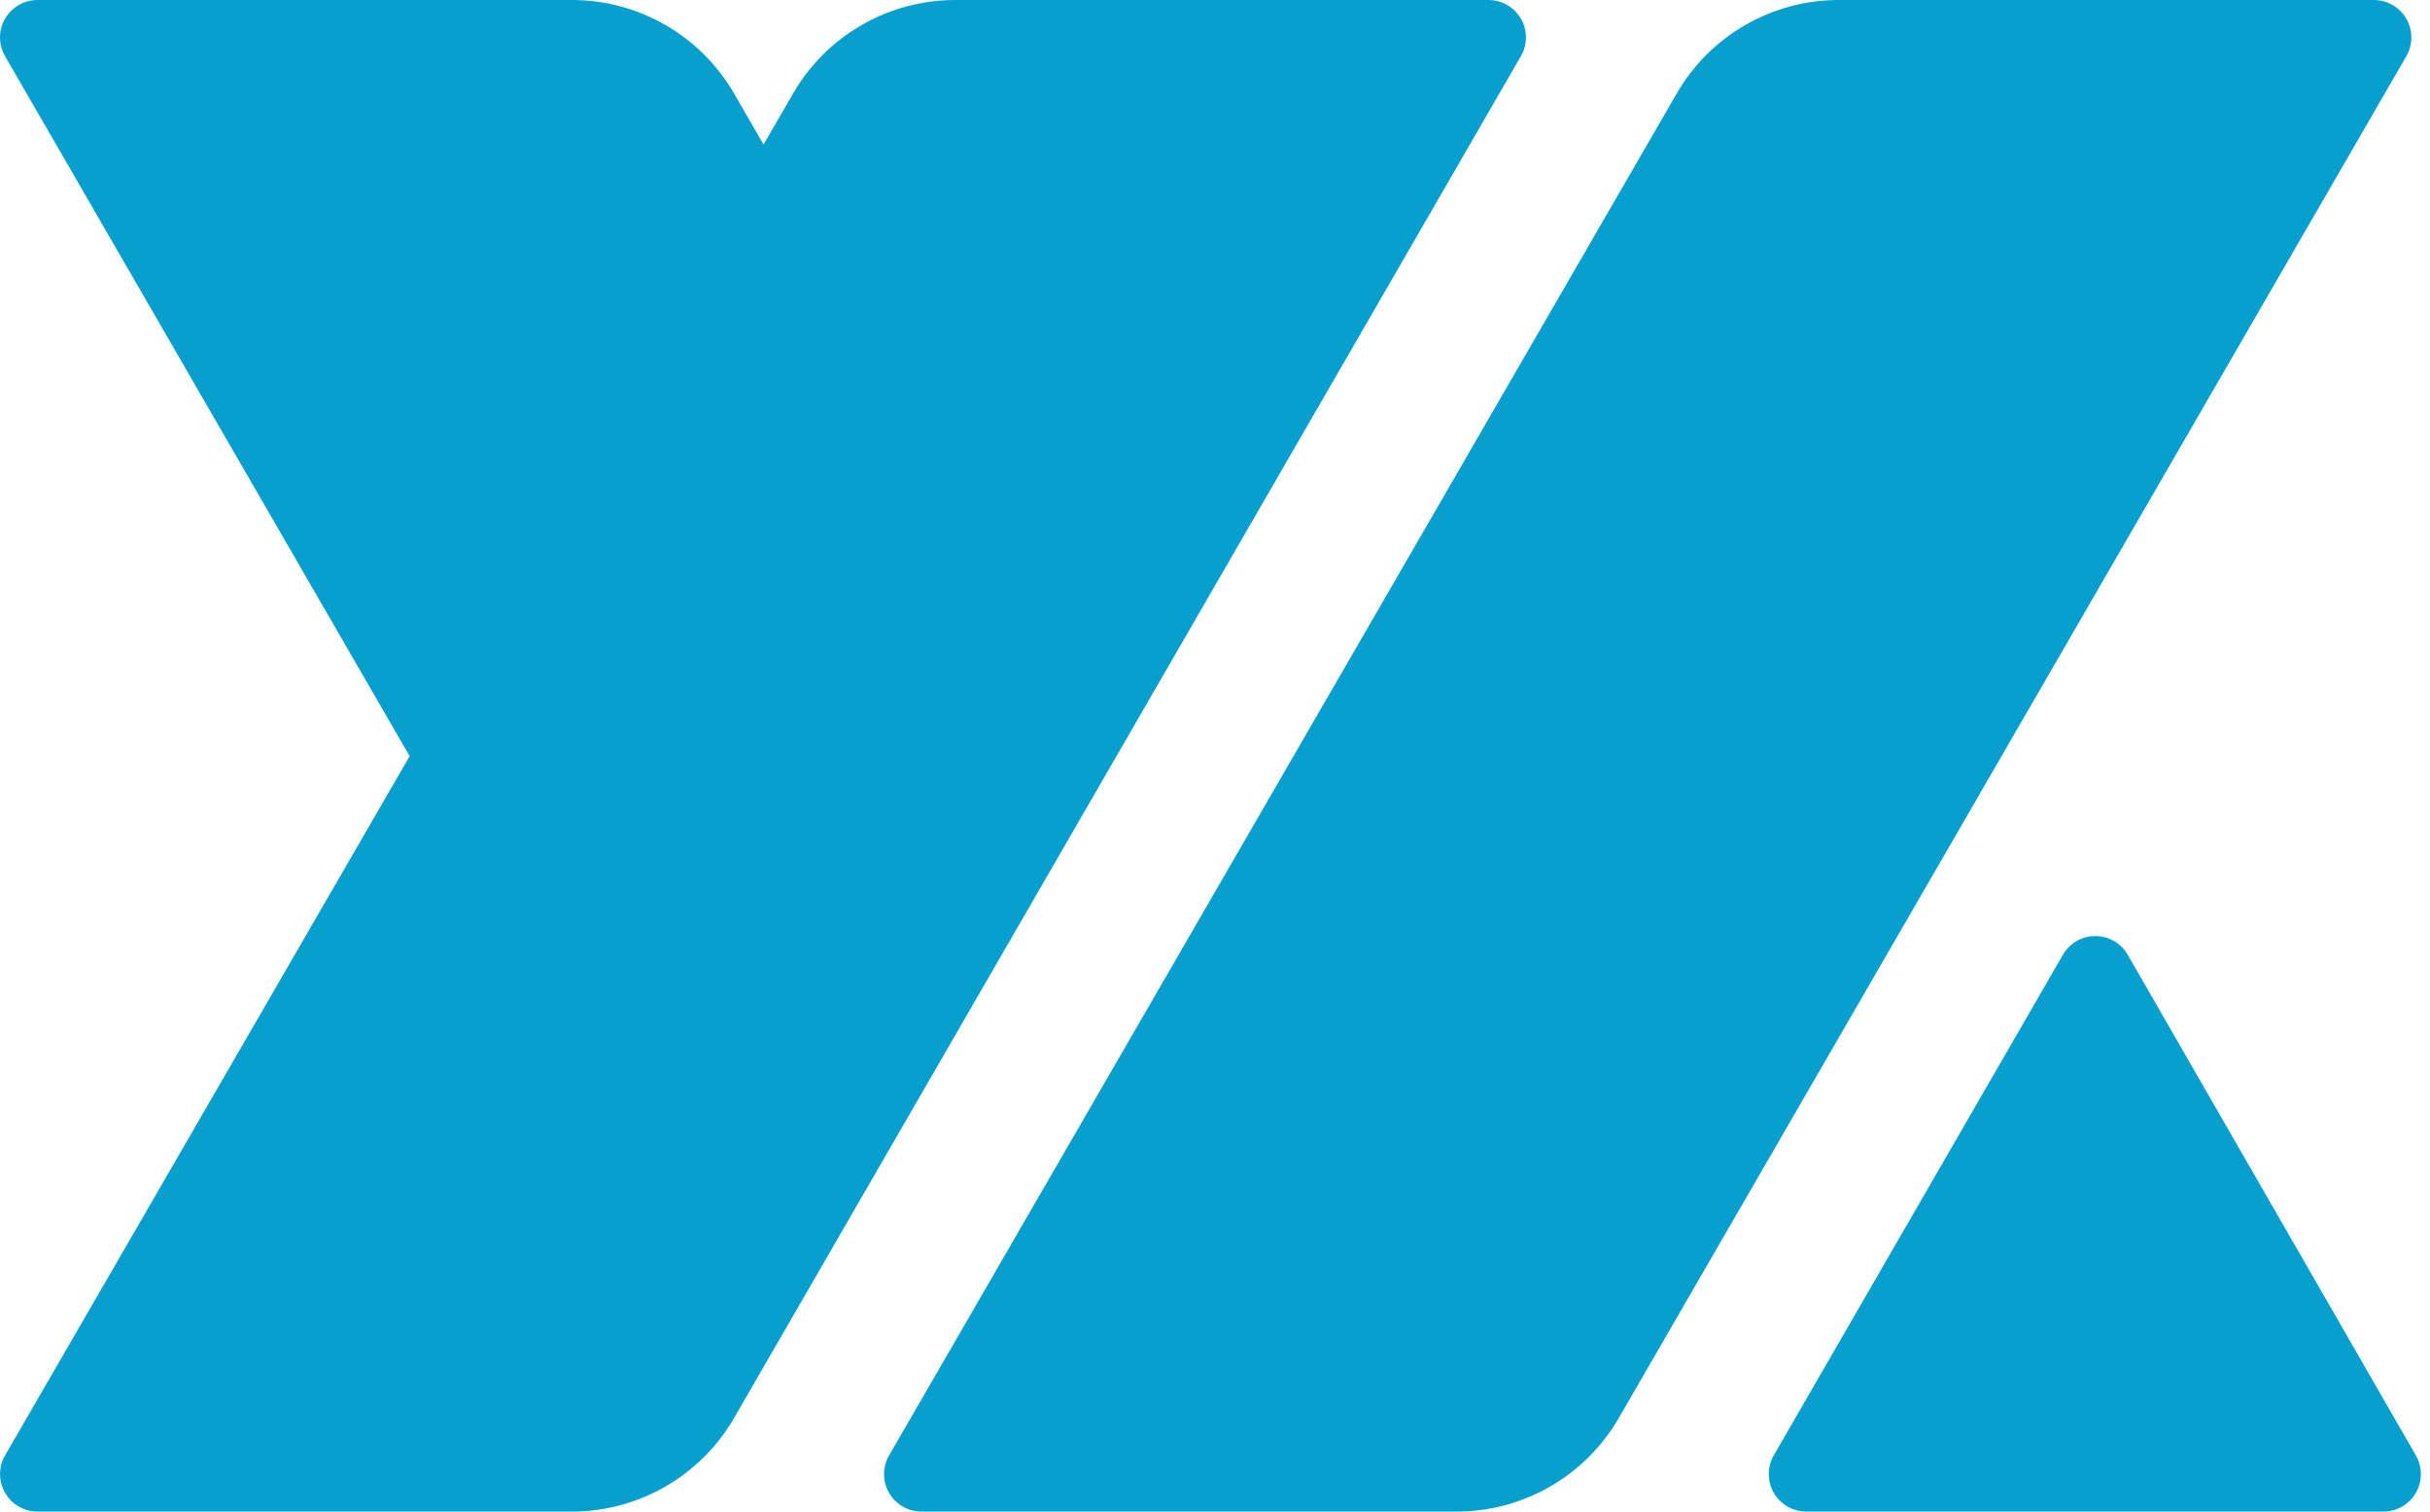 <?xml version="1.0" encoding="UTF-8"?>
<svg width="45px" height="28px" viewBox="0 0 45 28" version="1.1" xmlns="http://www.w3.org/2000/svg" xmlns:xlink="http://www.w3.org/1999/xlink">
    <title>编组</title>
    <g id="页面" stroke="none" stroke-width="1" fill="none" fill-rule="evenodd">
        <g id="Large备份-2" transform="translate(-40, -22)" fill="#069FCE" fill-rule="nonzero">
            <g id="编组" transform="translate(40, 22)">
                <path d="M43.961,0 C44.344,0 44.655,0.31 44.655,0.693 C44.655,0.815 44.623,0.935 44.562,1.041 L29.977,26.268 C29.357,27.34 28.213,28 26.975,28 L17.065,28 C16.682,28 16.371,27.69 16.371,27.307 C16.371,27.185 16.404,27.065 16.465,26.959 L31.05,1.732 C31.669,0.66 32.813,0 34.052,0 L43.961,0 Z" id="路径"></path>
                <path d="M10.592,0 C11.83,0 12.974,0.66 13.594,1.732 L14.14,2.677 L14.687,1.731 C15.307,0.66 16.451,0 17.689,0 L27.565,0 C27.948,0 28.258,0.31 28.258,0.693 C28.258,0.815 28.226,0.935 28.165,1.04 L13.594,26.267 C12.974,27.339 11.83,28 10.591,28 L0.694,28 C0.311,28 0.001,27.69 0.001,27.307 C0.001,27.185 0.033,27.065 0.094,26.959 L7.586,14.007 L0.093,1.04 C0.037,0.943 0.005,0.834 0.001,0.722 L0,0.693 C0,0.31 0.31,0 0.693,0 L10.592,0 Z" id="路径"></path>
                <path d="M39.149,17.432 C39.255,17.493 39.342,17.581 39.403,17.687 L44.739,26.961 C44.93,27.293 44.815,27.717 44.483,27.908 C44.378,27.968 44.259,28 44.138,28 L33.448,28 C33.065,28 32.755,27.69 32.755,27.307 C32.755,27.185 32.787,27.065 32.847,26.96 L38.202,17.686 C38.393,17.354 38.817,17.241 39.149,17.432 Z" id="路径"></path>
            </g>
        </g>
    </g>
</svg>